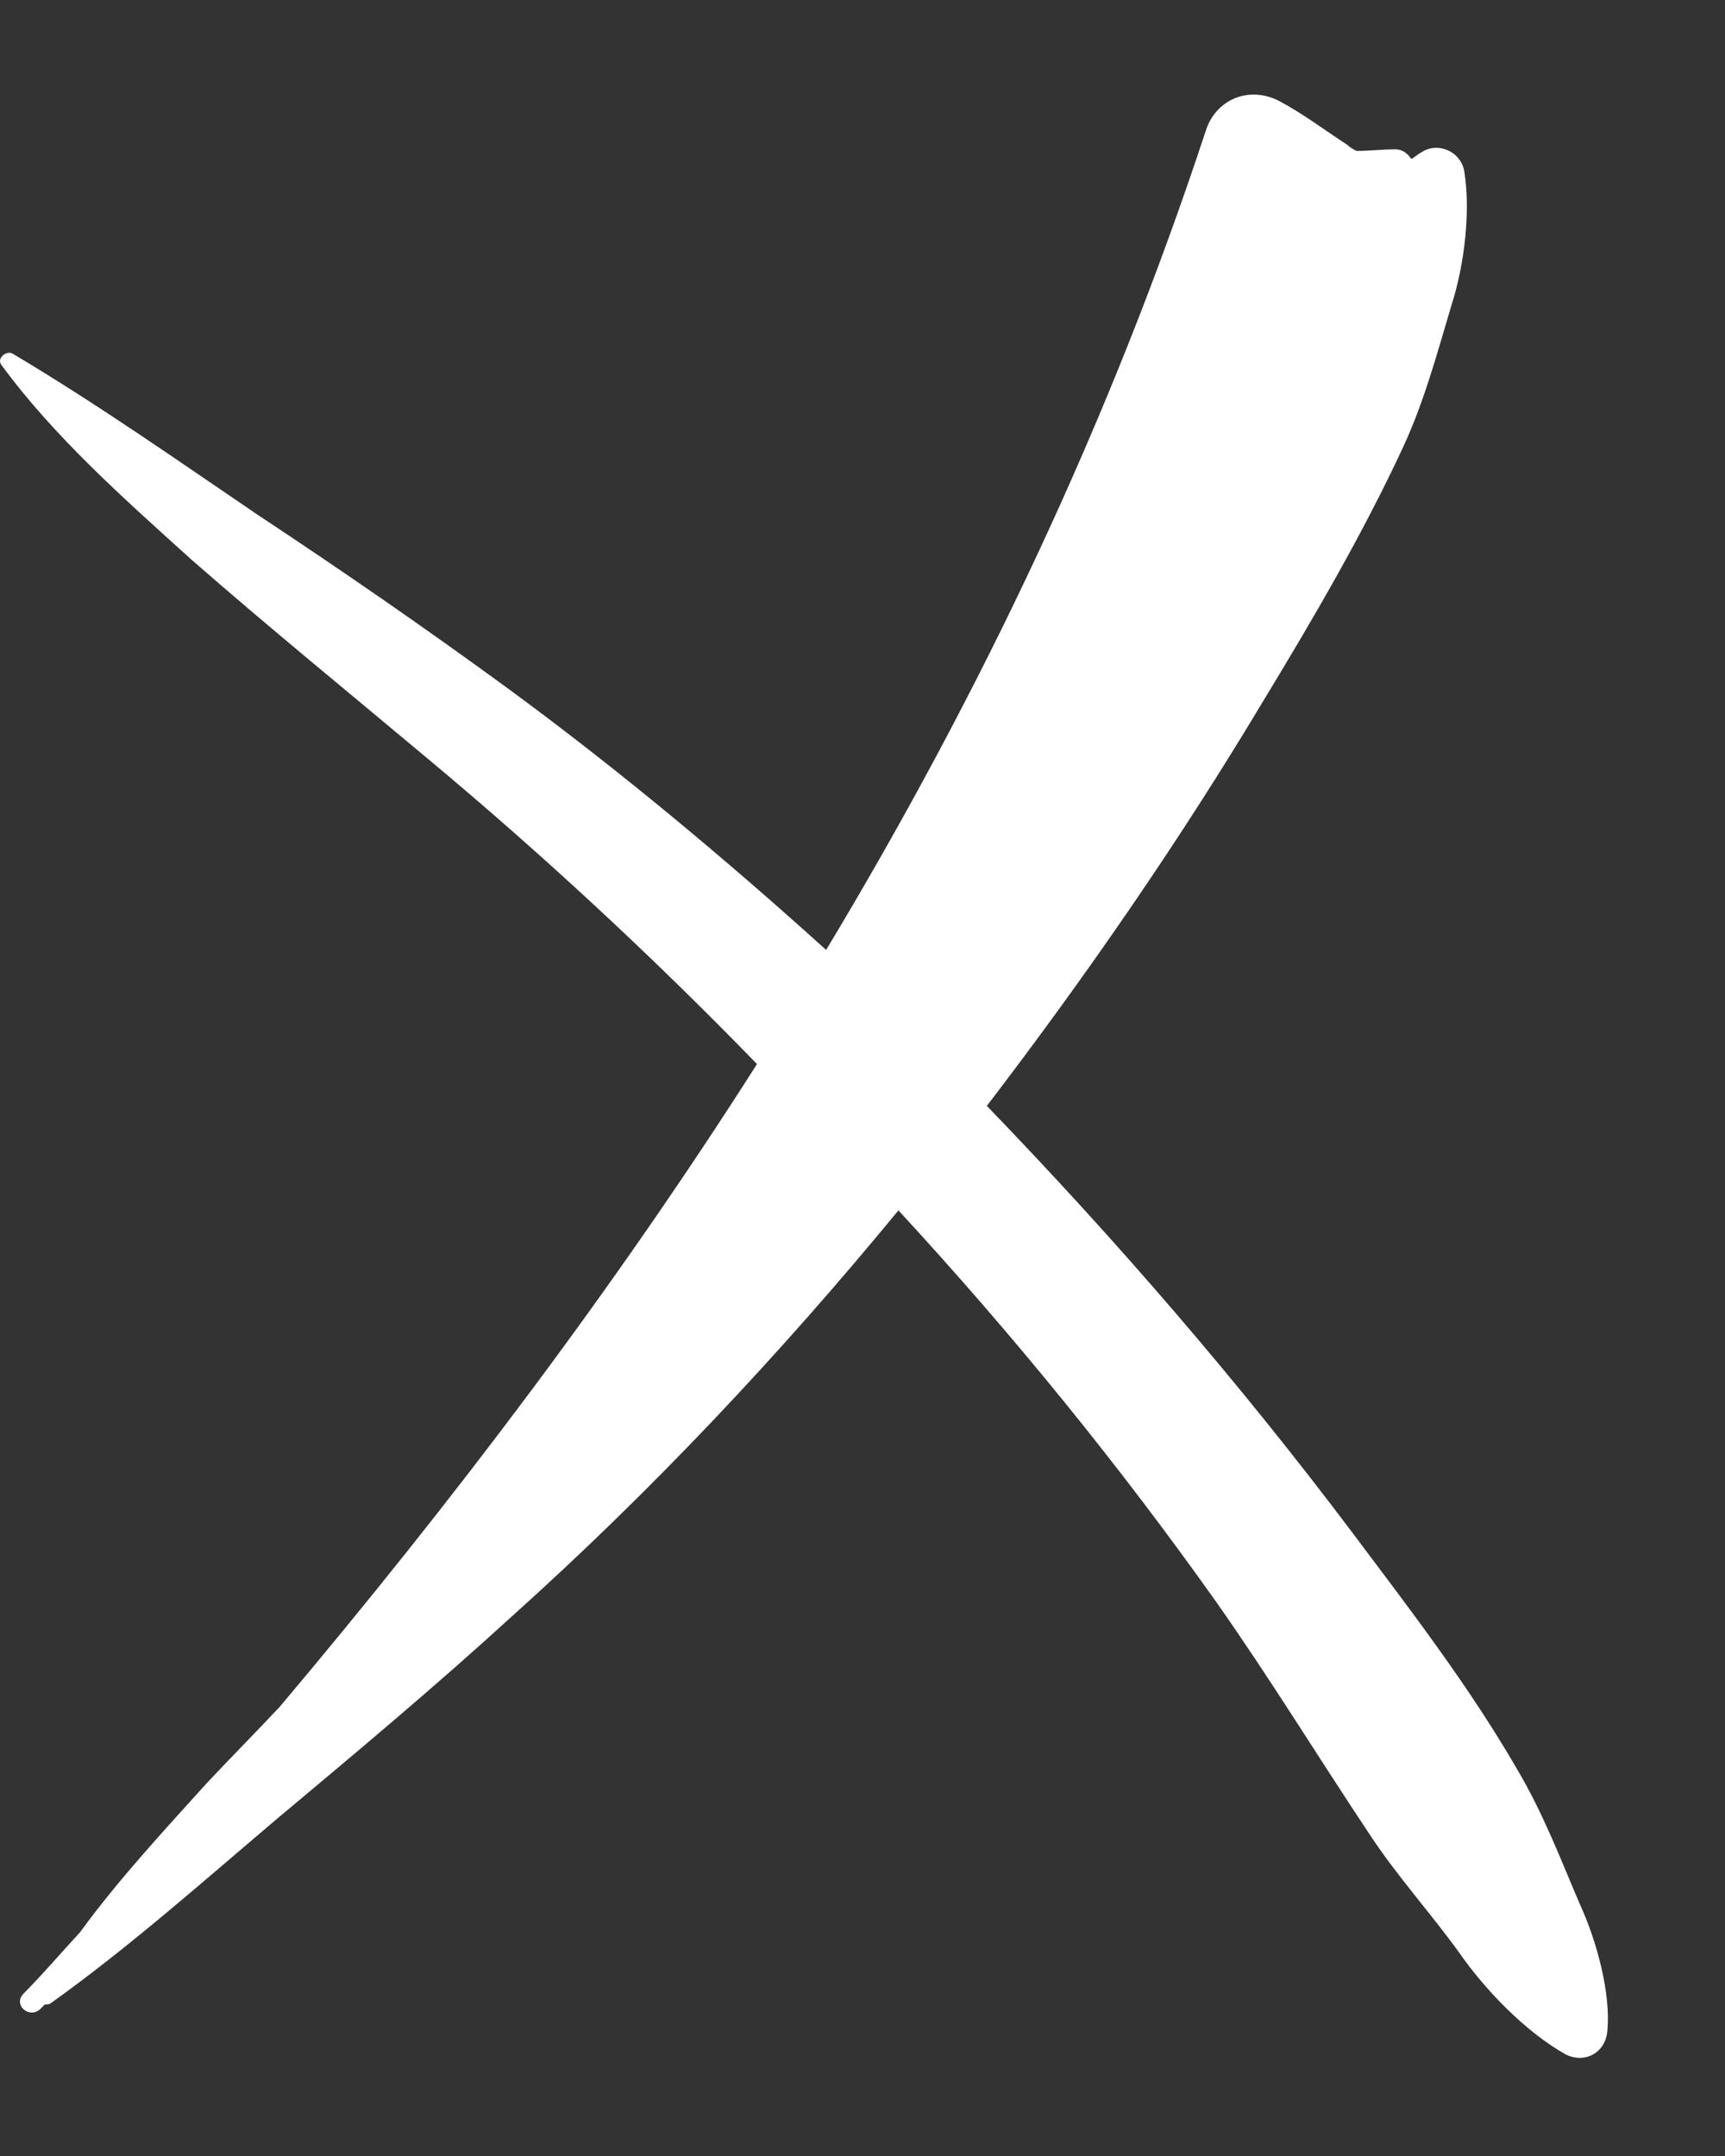 <svg width="12" height="15" viewBox="0 0 12 15" fill="none" xmlns="http://www.w3.org/2000/svg">
<rect x="0" y="0" width="12" height="15" fill="#333333" stroke="none"/>
<path d="M10.992 13.252C10.858 12.939 10.735 12.615 10.556 12.313C10.22 11.731 9.806 11.194 9.404 10.658C8.621 9.618 7.771 8.633 6.865 7.694C7.558 6.788 8.207 5.848 8.789 4.875C9.135 4.305 9.482 3.712 9.762 3.108C9.907 2.795 9.997 2.46 10.097 2.124C10.187 1.845 10.231 1.475 10.187 1.196C10.164 1.05 9.997 0.983 9.885 1.062C9.862 1.073 9.84 1.095 9.818 1.106C9.795 1.073 9.762 1.039 9.706 1.039C9.616 1.039 9.527 1.05 9.437 1.05C9.415 1.039 9.393 1.028 9.37 1.006C9.214 0.905 9.068 0.793 8.901 0.704C8.688 0.592 8.453 0.693 8.386 0.916C7.726 2.918 6.831 4.808 5.747 6.609C5.042 5.972 4.304 5.356 3.543 4.797C2.962 4.372 2.38 3.97 1.787 3.578C1.228 3.198 0.669 2.806 0.087 2.46C0.043 2.437 -0.024 2.493 0.009 2.538C0.378 3.041 0.859 3.466 1.329 3.891C1.866 4.361 2.414 4.808 2.962 5.267C3.767 5.938 4.539 6.654 5.266 7.403C4.27 8.969 3.141 10.457 1.944 11.877C1.776 12.056 1.609 12.224 1.441 12.403C1.139 12.738 0.826 13.074 0.557 13.443C0.423 13.588 0.3 13.733 0.166 13.868C0.087 13.946 0.199 14.047 0.278 13.98C0.289 13.968 0.3 13.957 0.311 13.946C0.322 13.946 0.345 13.946 0.356 13.935C0.904 13.543 1.418 13.085 1.933 12.649C2.481 12.19 3.029 11.732 3.555 11.251C4.528 10.378 5.422 9.428 6.25 8.421C7.044 9.282 7.782 10.188 8.464 11.15C8.834 11.676 9.169 12.224 9.527 12.761C9.717 13.051 9.952 13.309 10.153 13.588C10.332 13.845 10.612 14.136 10.891 14.293C11.026 14.36 11.171 14.282 11.182 14.125C11.205 13.879 11.115 13.521 10.992 13.252L10.992 13.252Z" fill="white"/>
</svg>
